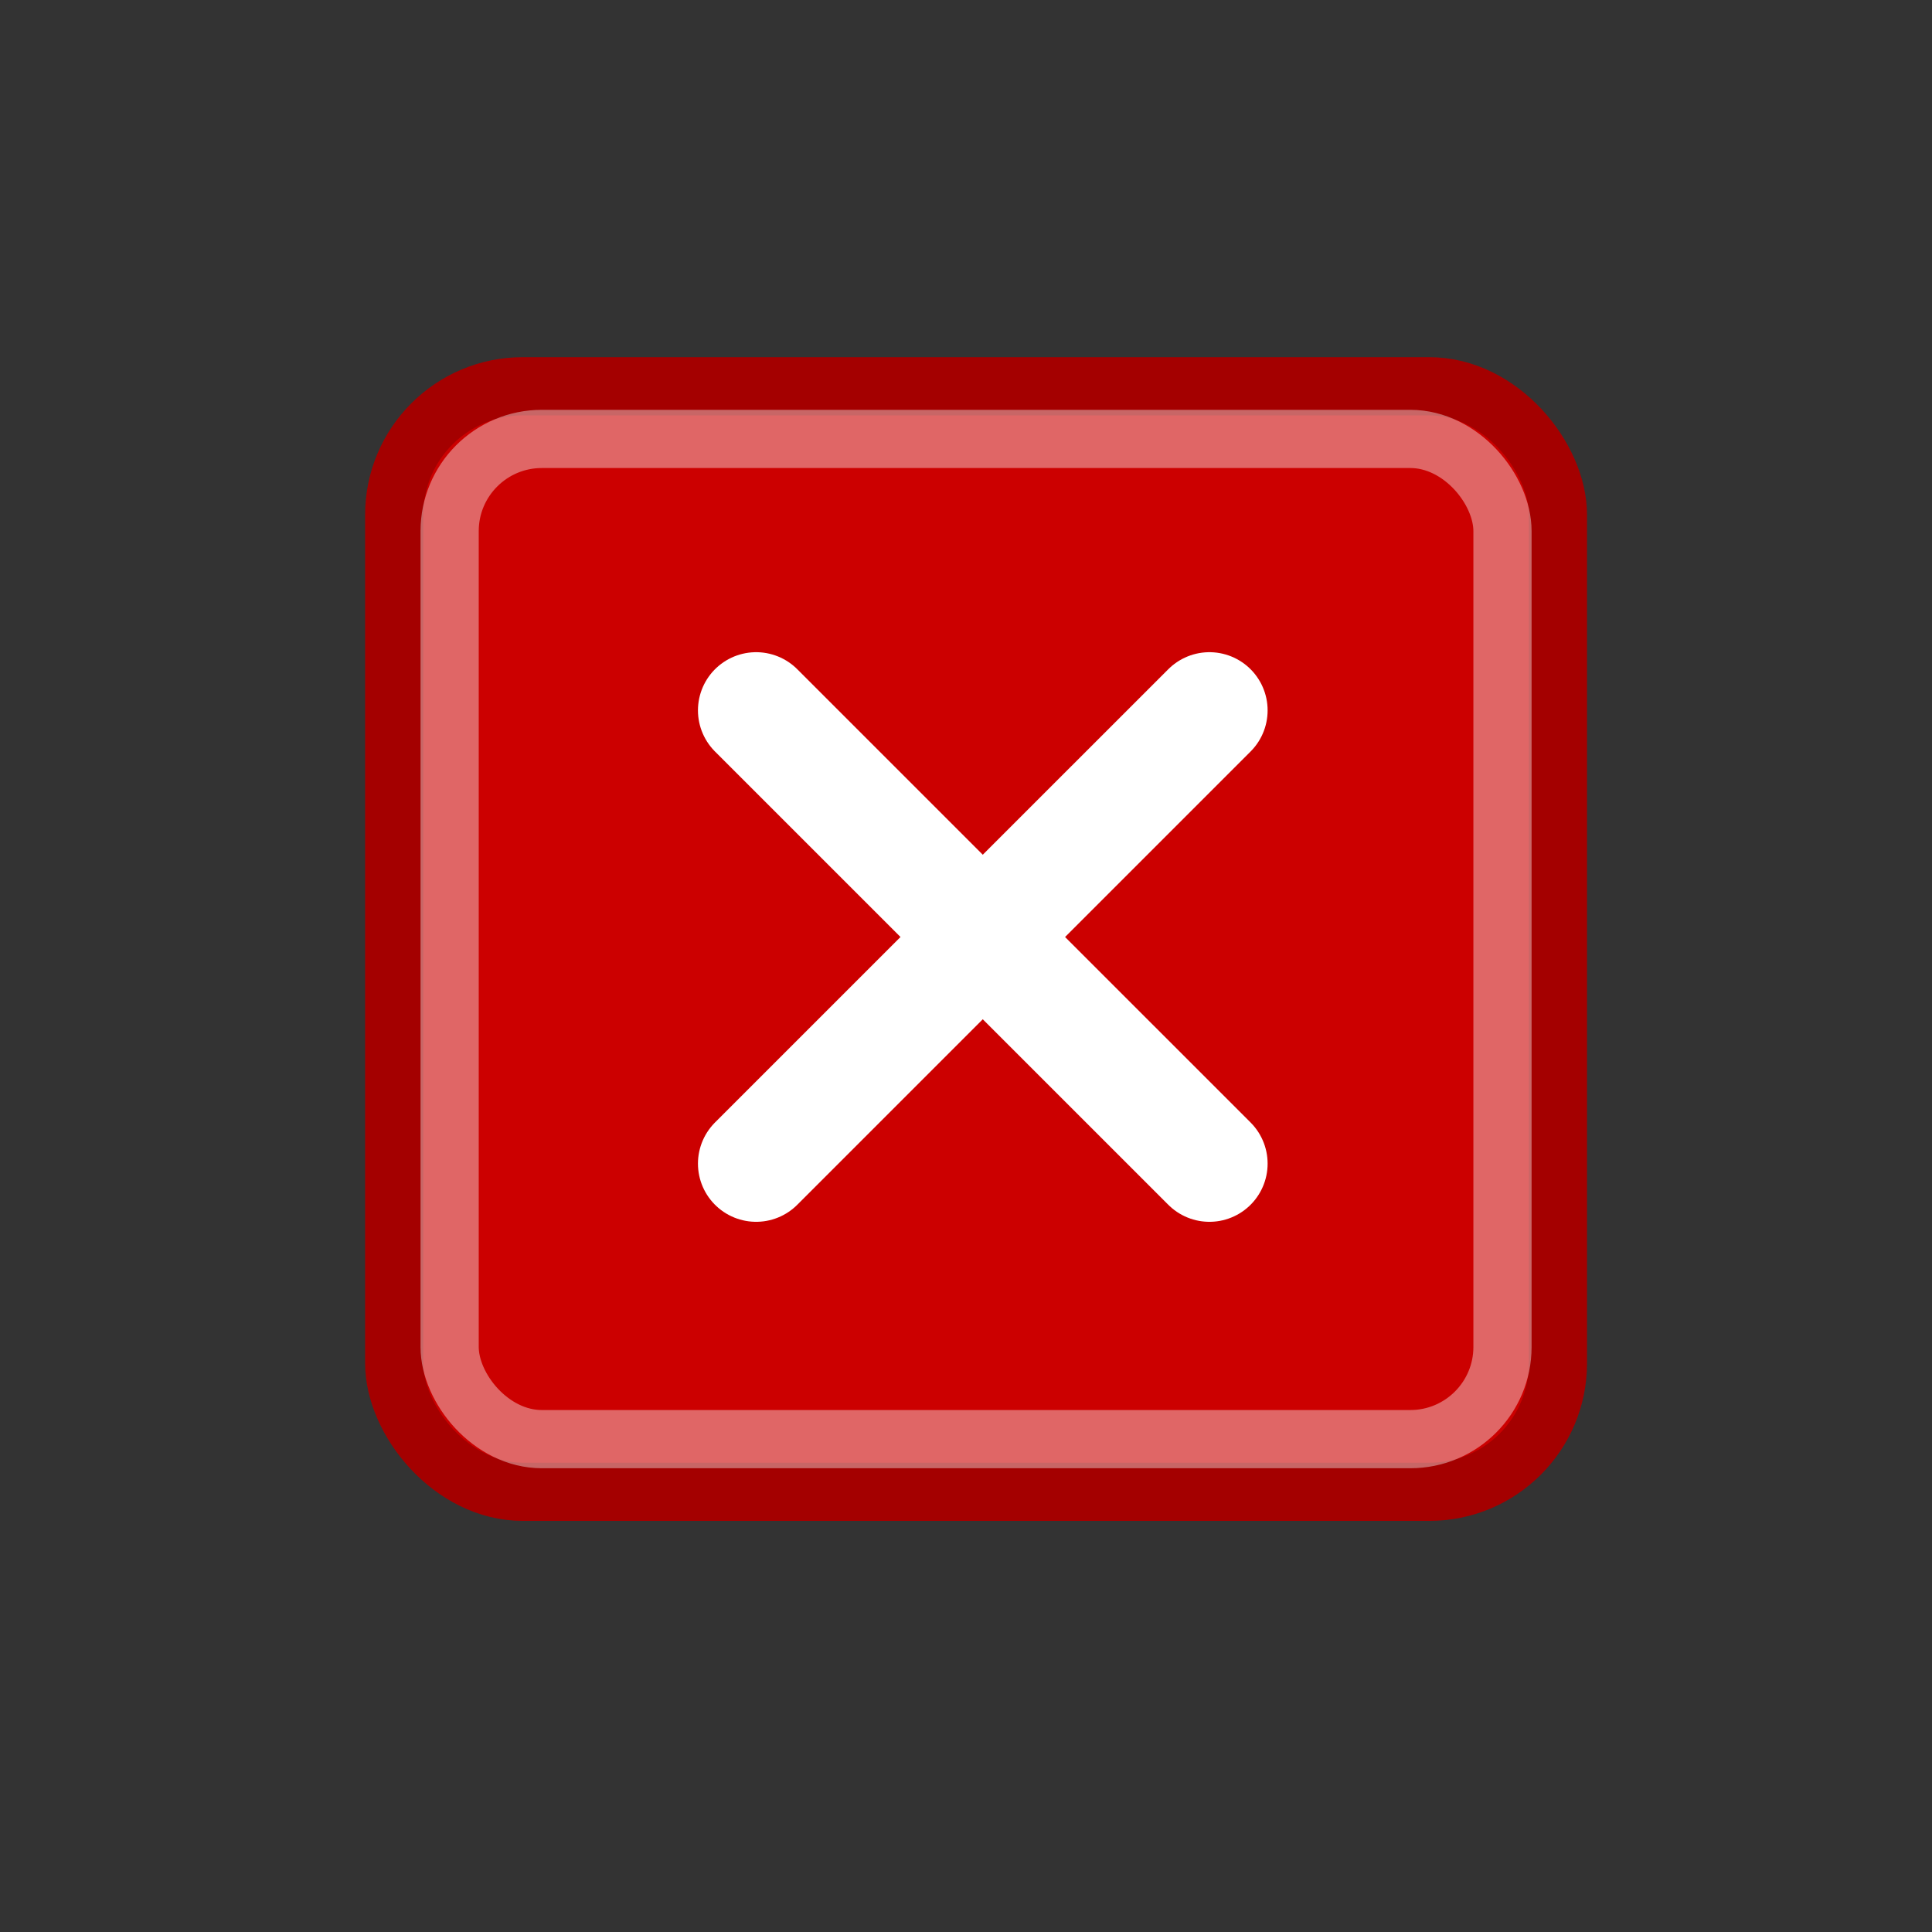 <?xml version="1.0" encoding="UTF-8" standalone="no"?>
<!-- Created with Inkscape (http://www.inkscape.org/) -->

<svg
   xmlns:dc="http://purl.org/dc/elements/1.1/"
   xmlns:cc="http://creativecommons.org/ns#"
   xmlns:rdf="http://www.w3.org/1999/02/22-rdf-syntax-ns#"
   xmlns:svg="http://www.w3.org/2000/svg"
   xmlns="http://www.w3.org/2000/svg"
   version="1.1"
   width="48"
   height="48"
   id="svg3046">
  <rect width="100%" height="100%" fill="#333333" stroke="none"/>
  <defs
     id="defs3048" />
  <g
     id="layer1">
    <rect
       width="28.912"
       height="27.466"
       rx="3.194"
       ry="3.194"
       x="9.794"
       y="9.597"
       id="rect1686"
       style="color:#000000;fill:#cc0000;fill-opacity:1;fill-rule:evenodd;stroke:#a40000;stroke-width:1.446;stroke-linecap:square;stroke-linejoin:round;stroke-miterlimit:4;stroke-opacity:1;stroke-dasharray:none;stroke-dashoffset:0;marker:none;visibility:visible;display:inline;overflow:visible" />
    <path
       d="M 18.786,17.649 30.048,28.91"
       id="path1377"
       style="color:#000000;fill:none;stroke:#ffffff;stroke-width:2.891;stroke-linecap:round;stroke-linejoin:round;stroke-miterlimit:4;stroke-opacity:1;stroke-dasharray:none;stroke-dashoffset:0;marker:none;visibility:visible;display:inline;overflow:visible" />
    <path
       d="M 30.048,17.649 18.786,28.91"
       id="path2252"
       style="color:#000000;fill:none;stroke:#ffffff;stroke-width:2.891;stroke-linecap:round;stroke-linejoin:round;stroke-miterlimit:4;stroke-opacity:1;stroke-dasharray:none;stroke-dashoffset:0;marker:none;visibility:visible;display:inline;overflow:visible" />
    <rect
       width="26.158"
       height="24.85"
       rx="2.291"
       ry="2.291"
       x="11.171"
       y="10.905"
       id="rect2258"
       style="opacity:0.4;color:#000000;fill:none;stroke:#ffffff;stroke-width:1.446;stroke-linecap:square;stroke-linejoin:round;stroke-miterlimit:4;stroke-opacity:1;stroke-dasharray:none;stroke-dashoffset:0;marker:none;visibility:visible;display:inline;overflow:visible" />
  </g>
</svg>
